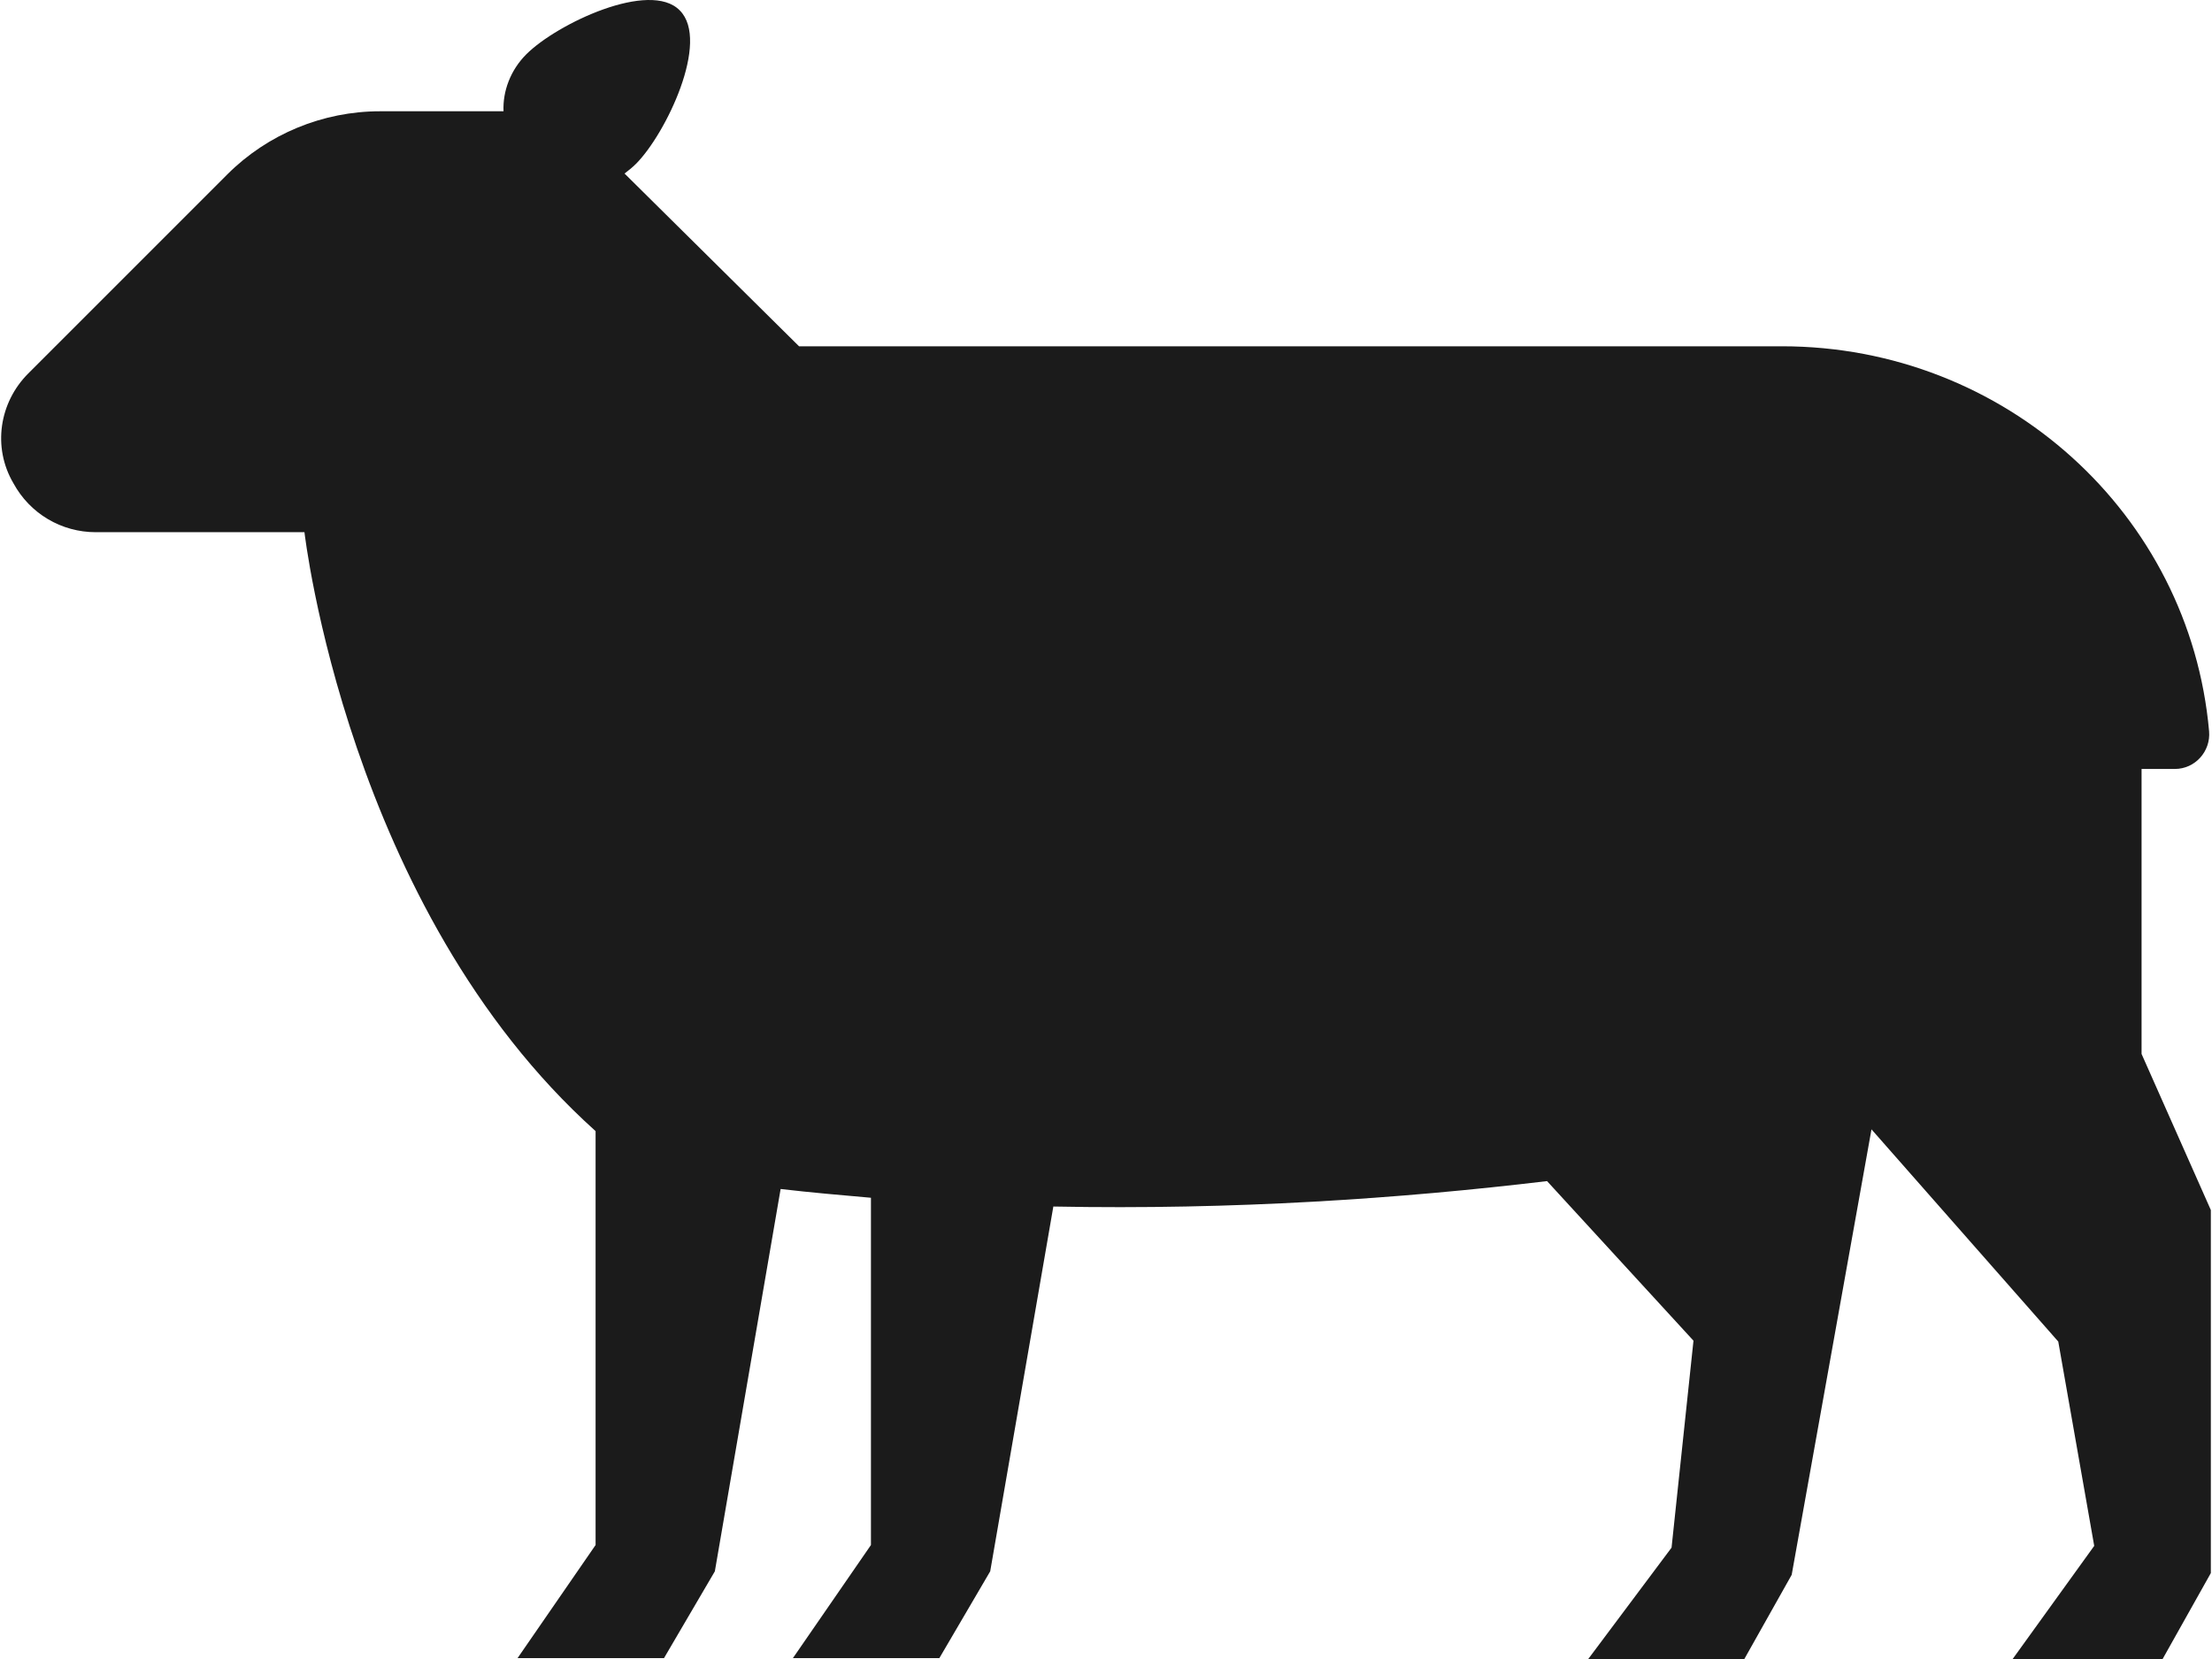 <?xml version="1.0" encoding="UTF-8"?>
<!DOCTYPE svg PUBLIC "-//W3C//DTD SVG 1.1//EN" "http://www.w3.org/Graphics/SVG/1.1/DTD/svg11.dtd">
<!-- Creator: CorelDRAW 2017 -->
<svg xmlns="http://www.w3.org/2000/svg" xml:space="preserve" width="705556px" height="529167px" version="1.1" shape-rendering="geometricPrecision" text-rendering="geometricPrecision" image-rendering="optimizeQuality" fill-rule="evenodd" clip-rule="evenodd"
viewBox="0 0 70560093 52975323"
 xmlns:xlink="http://www.w3.org/1999/xlink">
 <g id="Layer_x0020_1">
  <path fill="#1B1B1B" d="M865108 11925553l6356283 -6356283c1288061,-1288061 3052143,-2016079 4872205,-2016079l3948170 0c-28007,-644031 224024,-1316068 728019,-1820063 980049,-980049 3948170,-2380105 4900212,-1400056 980049,980050 -448014,3948171 -1400056,4900213 -111995,111995 -251997,224024 -364026,308012l5572250 5516235 31389314 0c7112308,0 13020577,5348227 13636600,12292526 56014,644030 -448014,1204039 -1092044,1204039l-1064037 0 0 9100380 2212095 4984200 0 11592514 -1540058 2744132 -4788217 0 2604129 -3612152 -1148059 -6524292 -5964249 -6776290 -2548115 14224617 -1512051 2688117 -4984234 -34 2660110 -3556171 700044 -6608280 -4676188 -5096230c-4676189,560009 -9996442,924035 -15764641,812040l-2016079 11648495 -1624080 2772105 -4676256 67 2492100 -3612151 0 -11088486c-952042,-83988 -1932091,-168010 -2884133,-280005l-2100101 12208538 -1624080 2772104 -4676155 0 2492100 -3612151 0 -13216560c-7924348,-7112275 -9296396,-19124795 -9296396,-19124795l-6664295 -34c-1092044,0 -2100100,-588016 -2632102,-1568066 -672038,-1148058 -448048,-2576121 476021,-3500156z"/>
 </g>
</svg>
